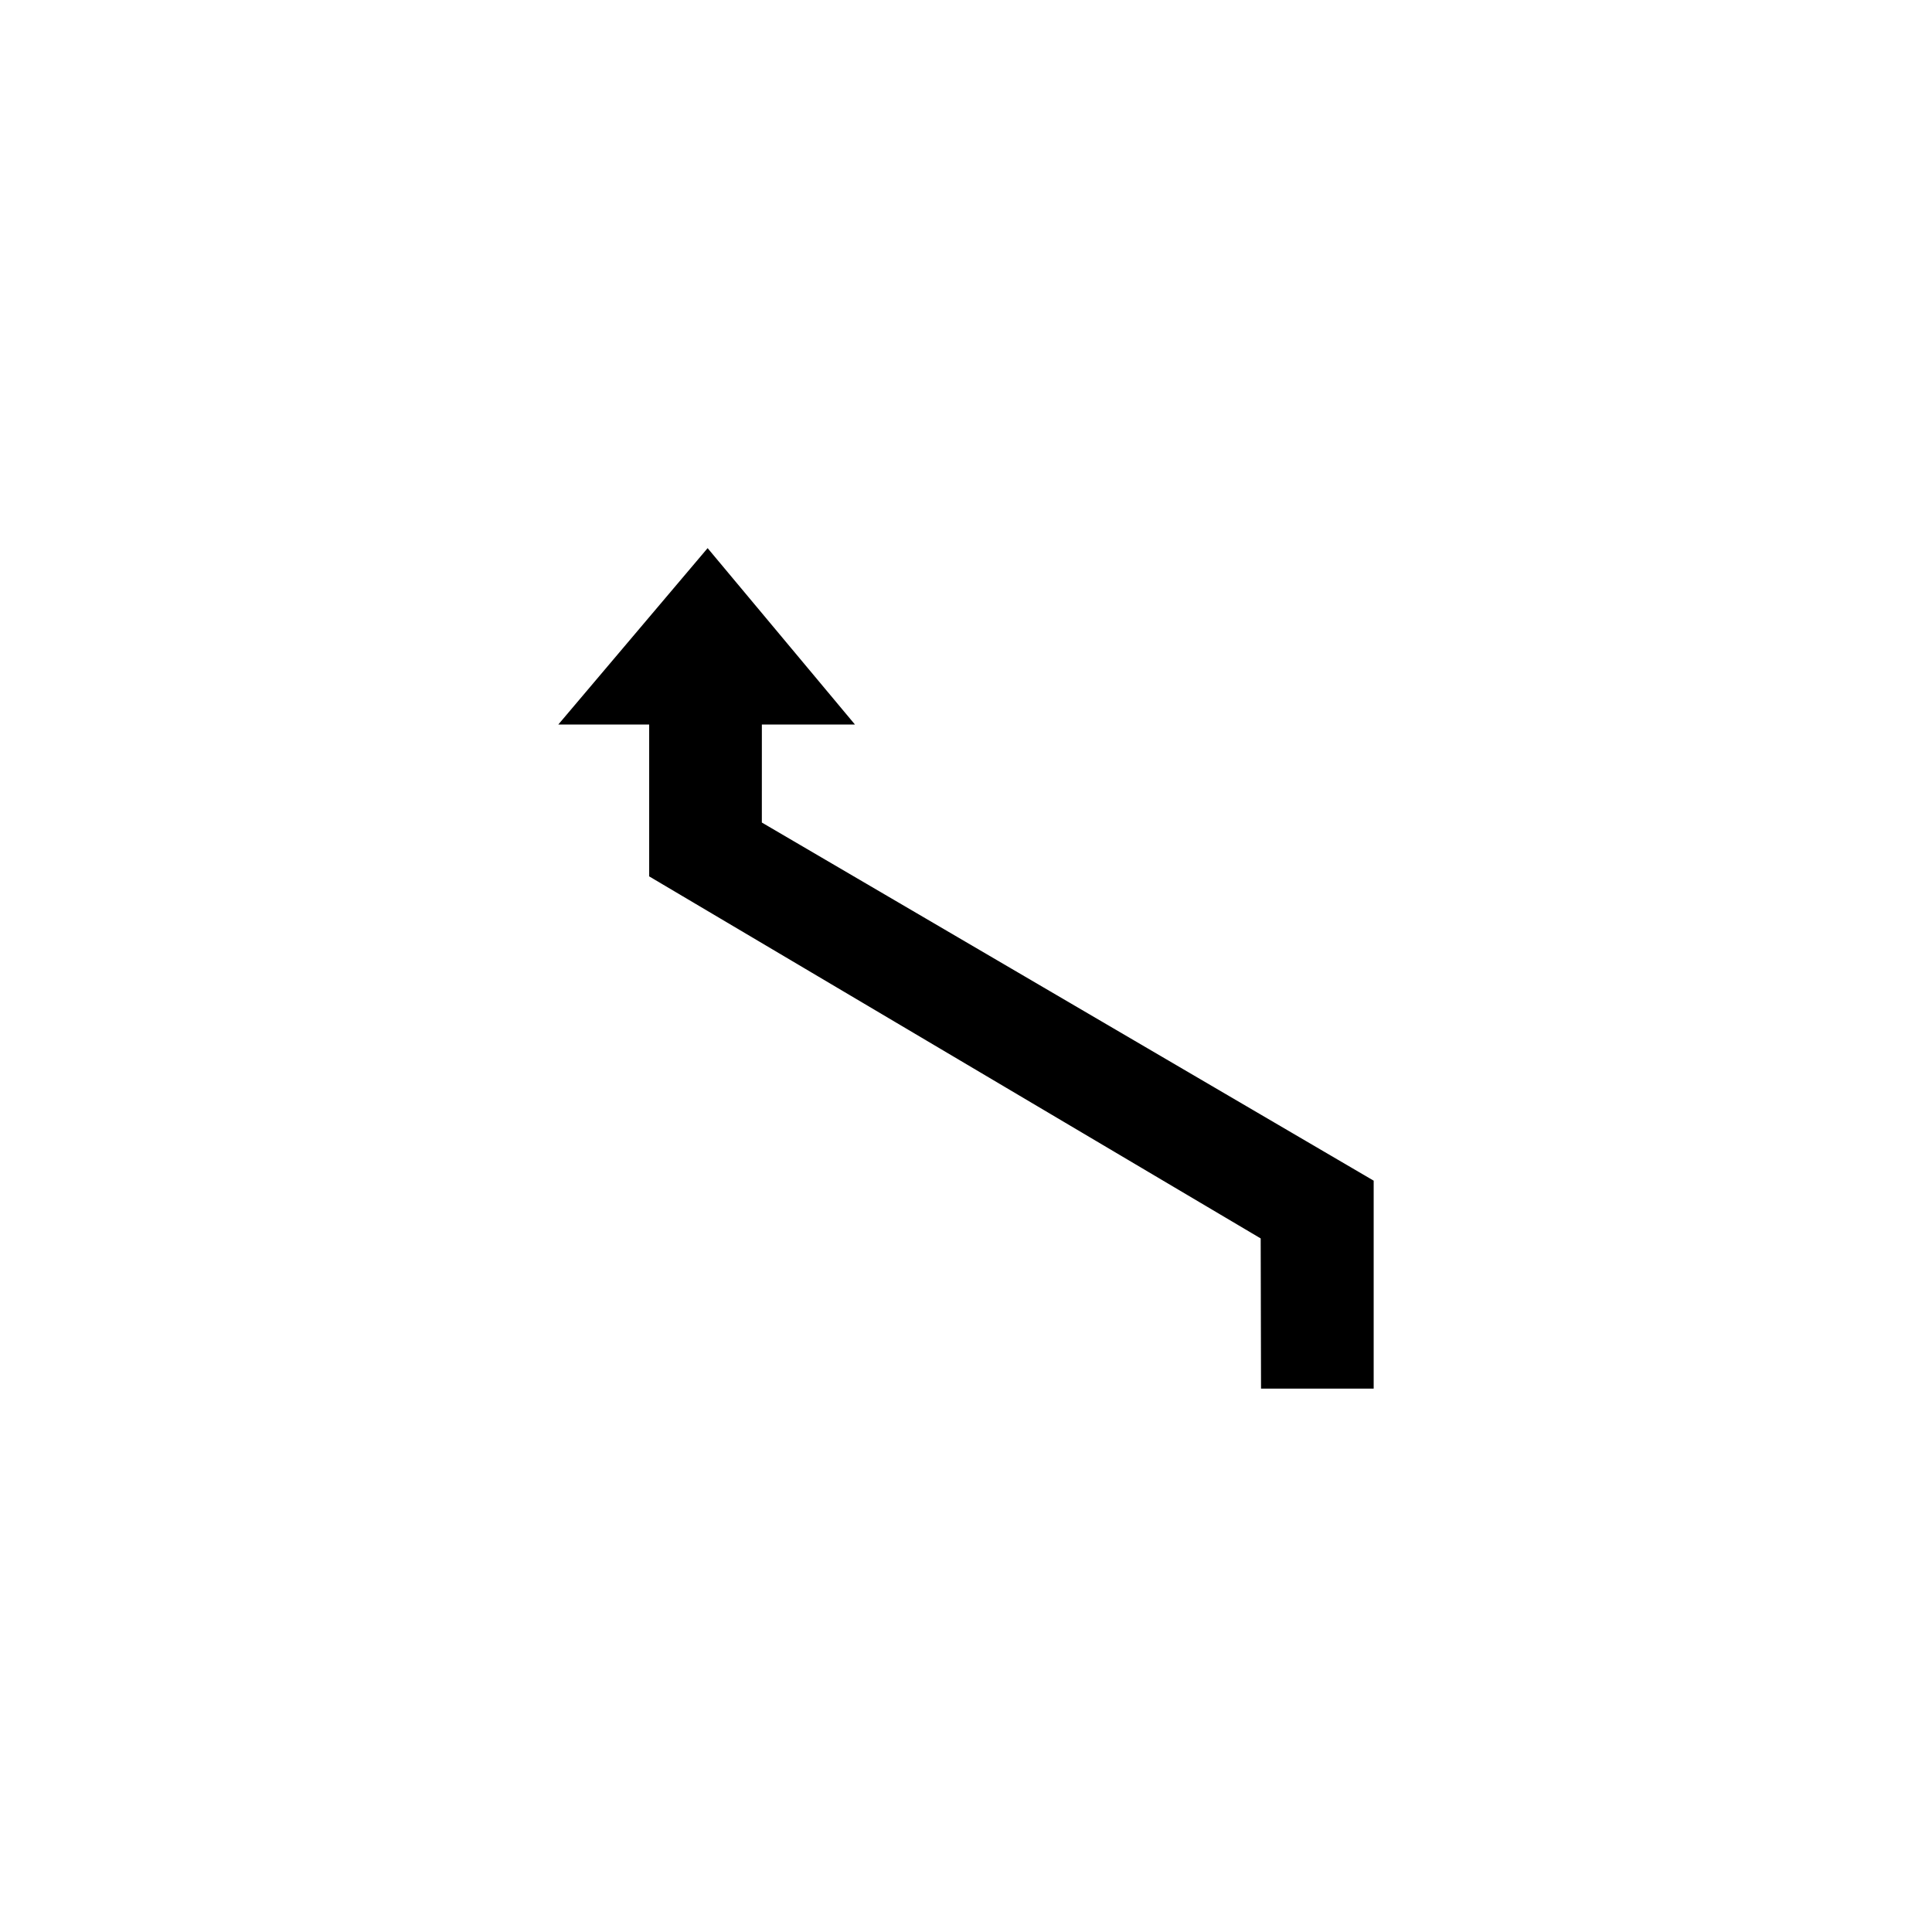 <svg width="48" height="48" viewBox="0 0 320 320" fill="none" xmlns="http://www.w3.org/2000/svg">
<path d="M141.605 120.002L117.203 90.789L92.476 120L107.524 120V145.156L208.81 205.122L208.866 230H227.524V195.557L126.185 136.239L126.188 120.004L141.605 120.001" fill="black" />
</svg>
